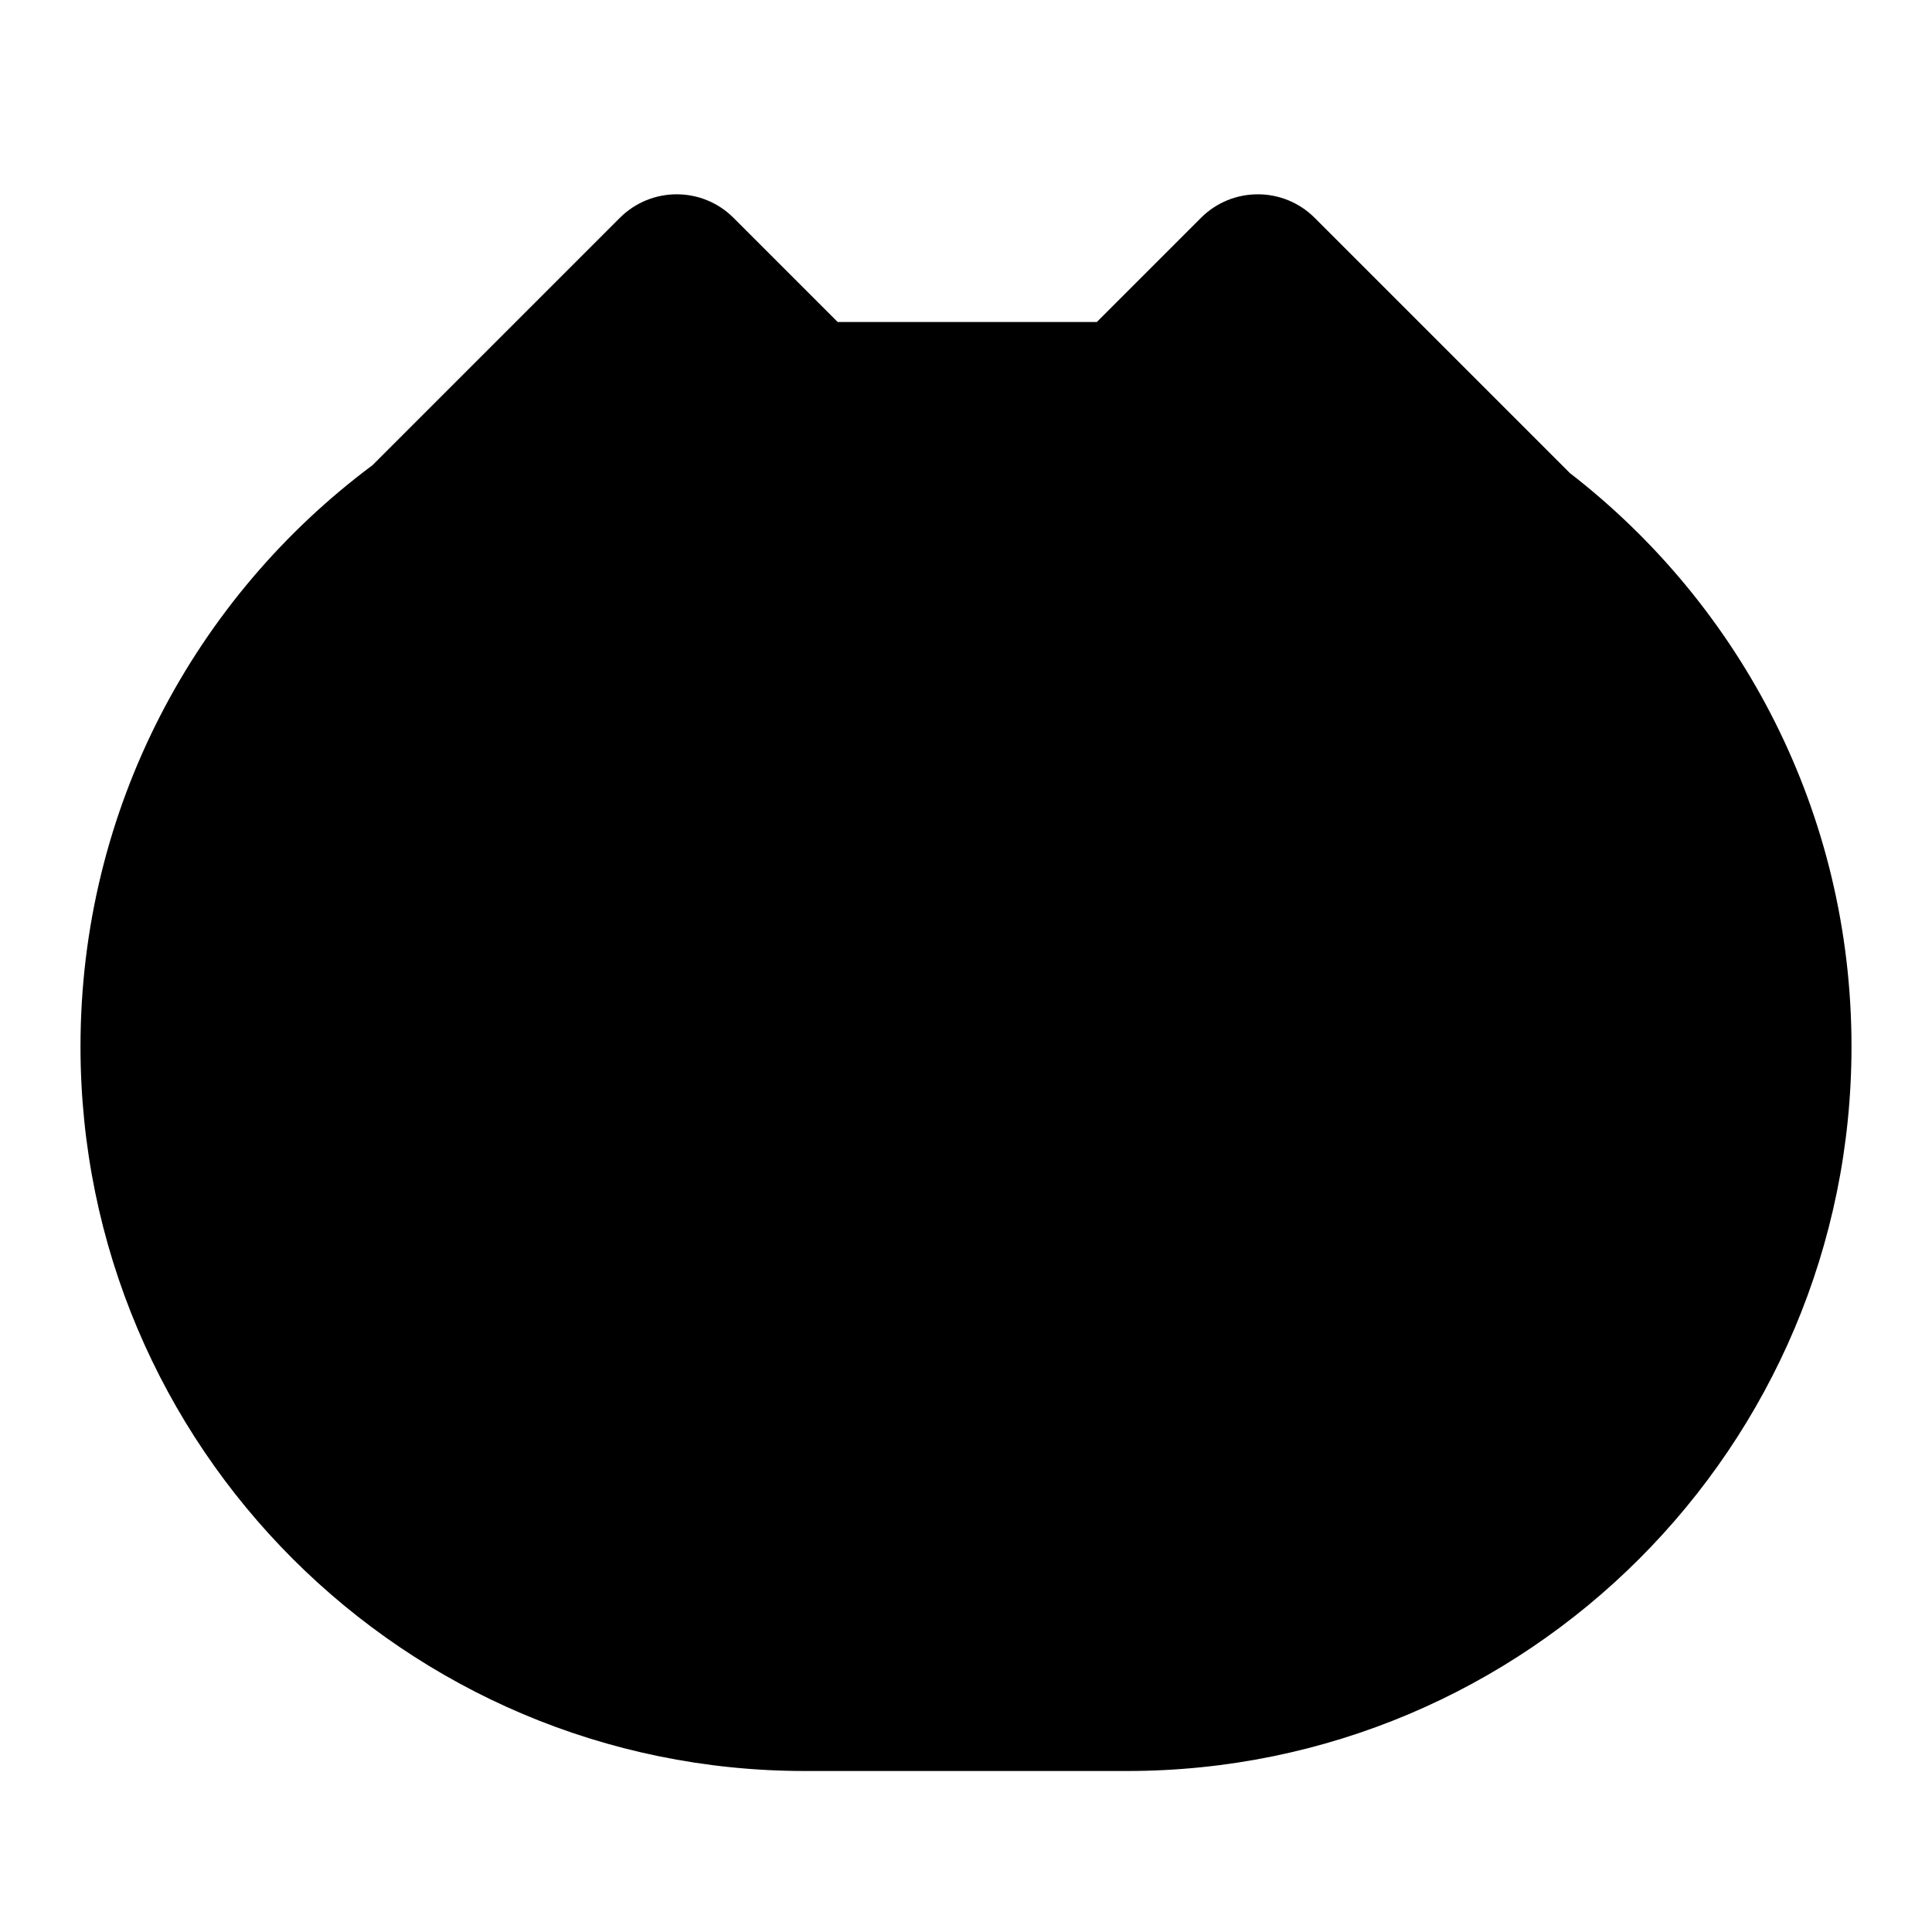 <svg width="24" height="24" viewBox="0 0 24 24" fill="none" xmlns="http://www.w3.org/2000/svg">
<path fill-rule="evenodd" clip-rule="evenodd" d="M7.699 2.707C8.09 2.316 8.723 2.316 9.113 2.707L10.406 4H13.625L14.918 2.707C15.308 2.316 15.942 2.316 16.332 2.707L19.502 5.877C21.63 7.523 23 10.102 23 13C23 17.97 18.971 22 14 22H10C5.029 22 1 17.97 1 13C1 10.043 2.426 7.419 4.627 5.779L7.699 2.707Z" fill="black"/>
</svg>
